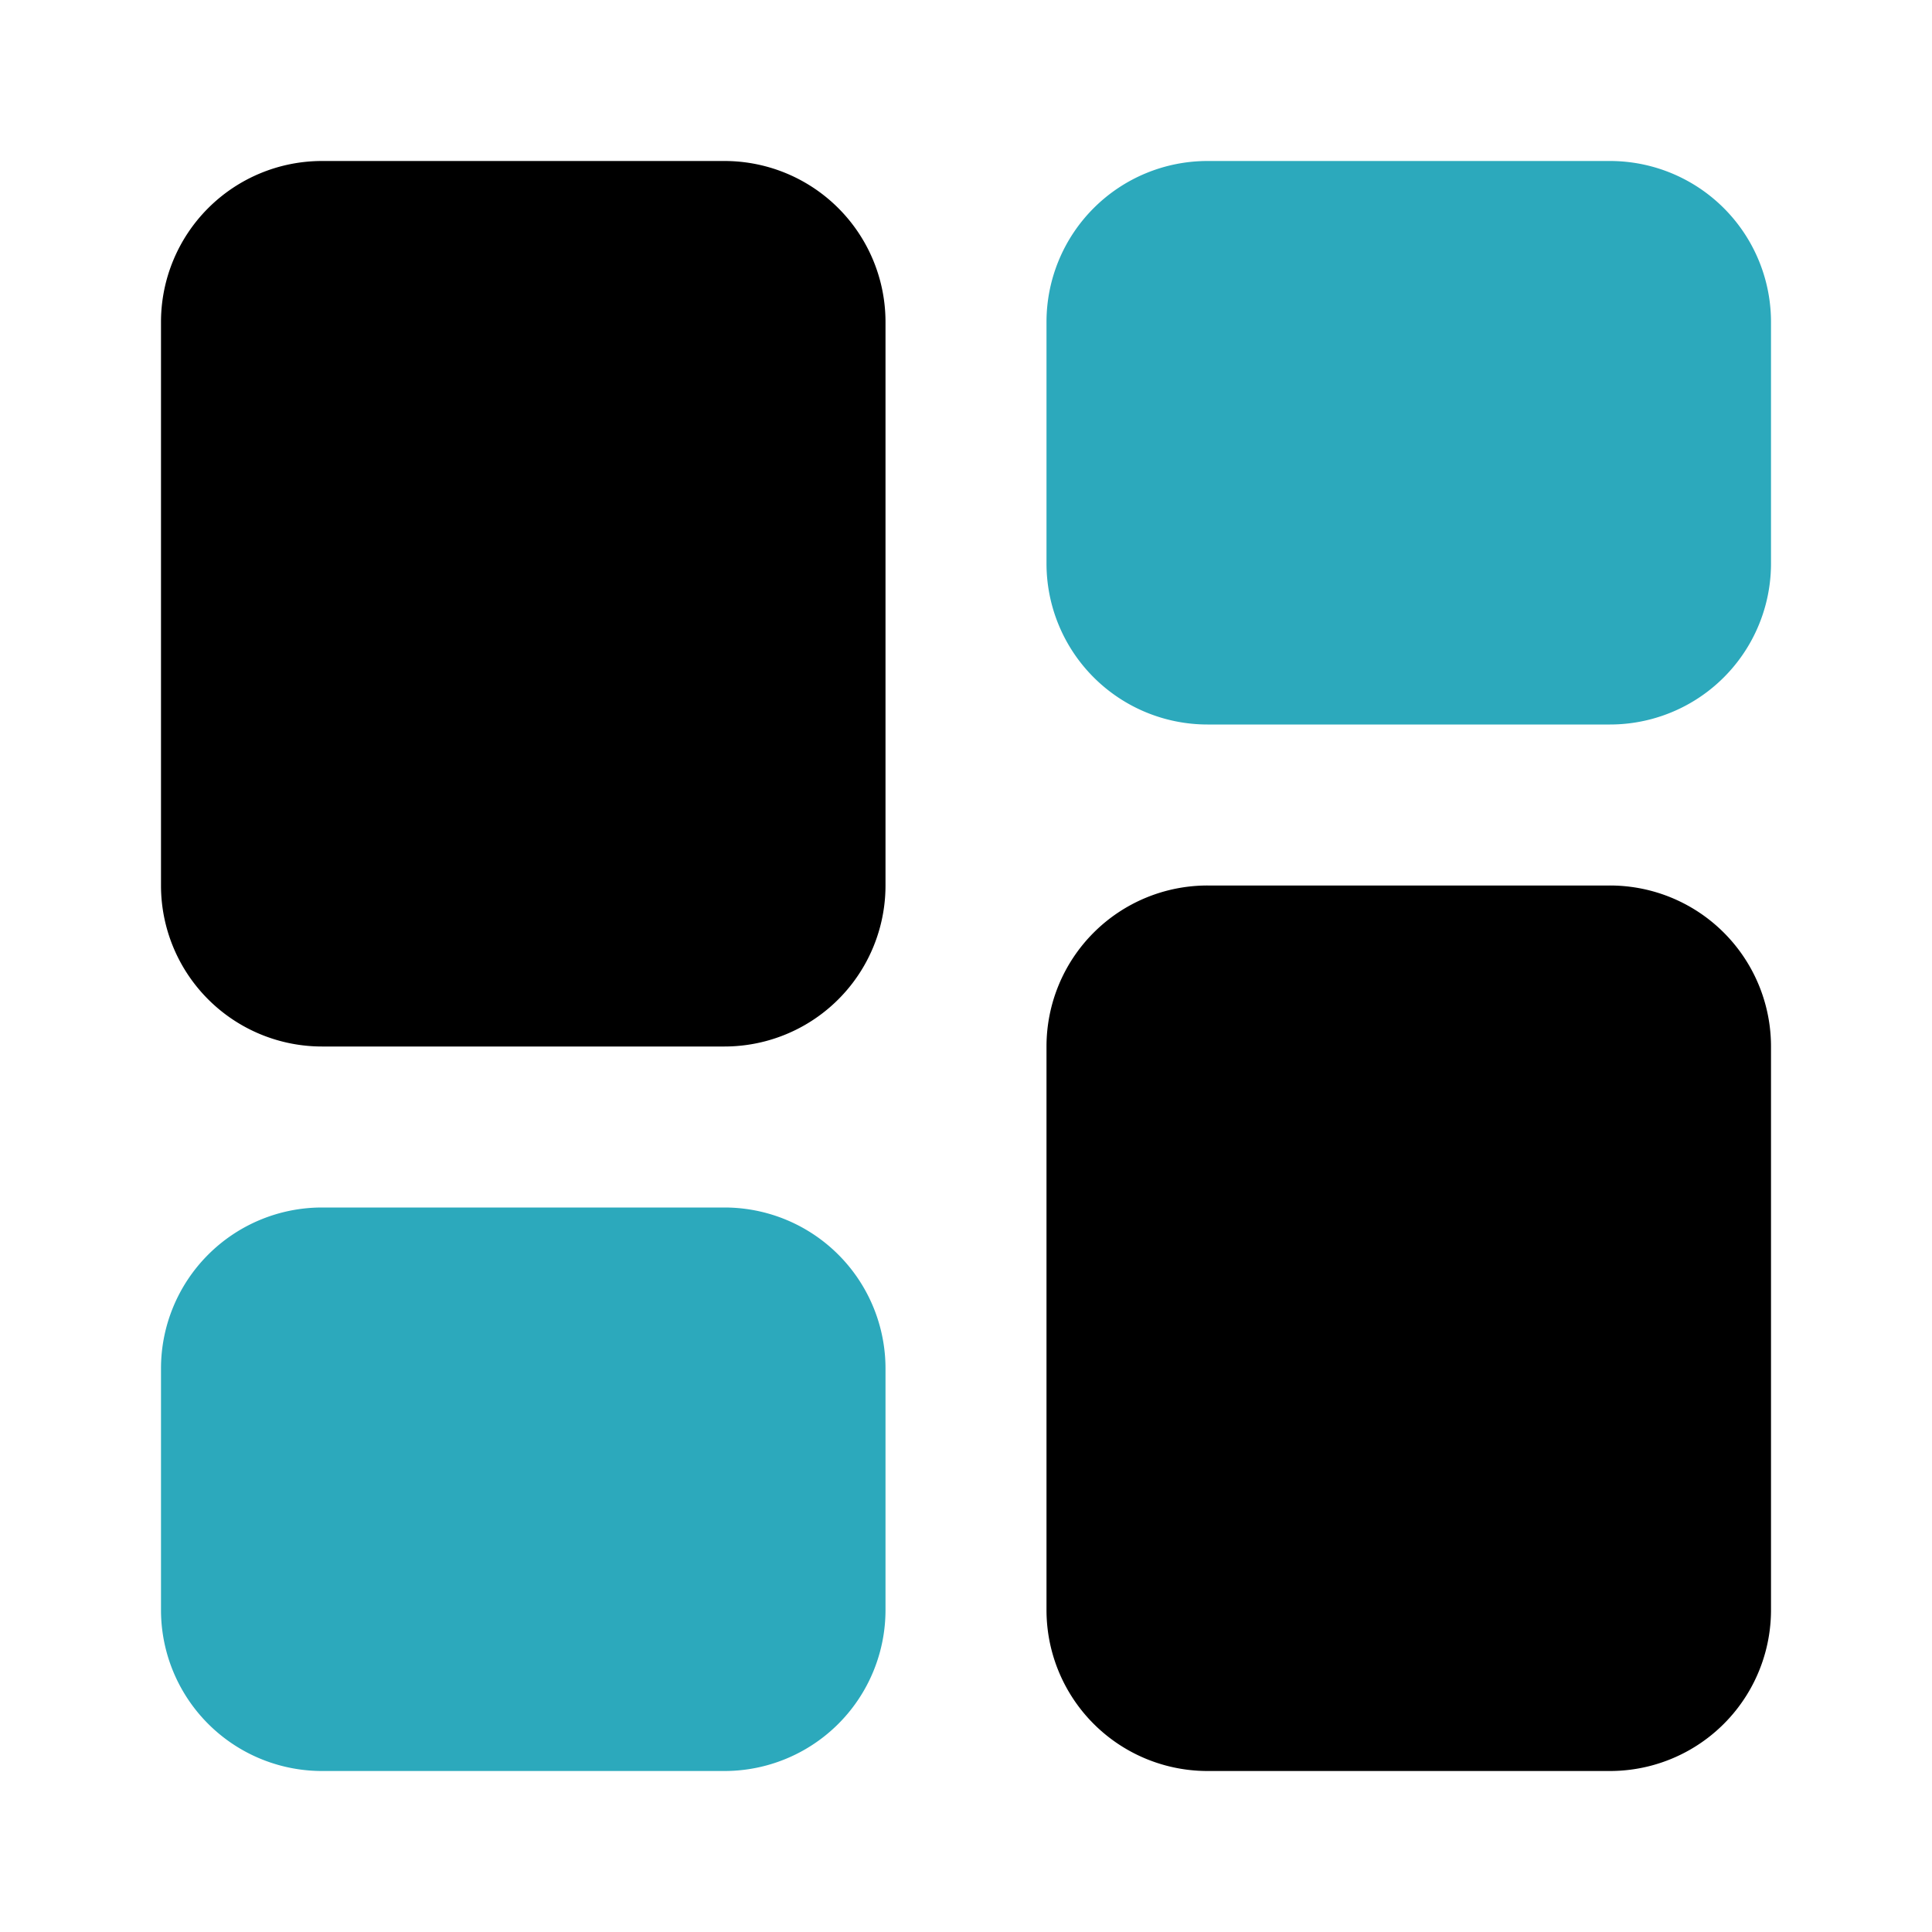 <svg xmlns="http://www.w3.org/2000/svg" width="800" height="800" class="icon flat-color" data-name="Flat Color" viewBox="0 0 24 24"><path d="M22 4v3a2 2 0 0 1-2 2h-5a2 2 0 0 1-2-2V4a2 2 0 0 1 2-2h5a2 2 0 0 1 2 2M9 15H4a2 2 0 0 0-2 2v3a2 2 0 0 0 2 2h5a2 2 0 0 0 2-2v-3a2 2 0 0 0-2-2" style="fill:#2ca9bc"/><path d="M11 4v7a2 2 0 0 1-2 2H4a2 2 0 0 1-2-2V4a2 2 0 0 1 2-2h5a2 2 0 0 1 2 2m9 7h-5a2 2 0 0 0-2 2v7a2 2 0 0 0 2 2h5a2 2 0 0 0 2-2v-7a2 2 0 0 0-2-2" style="fill:#000"/></svg>